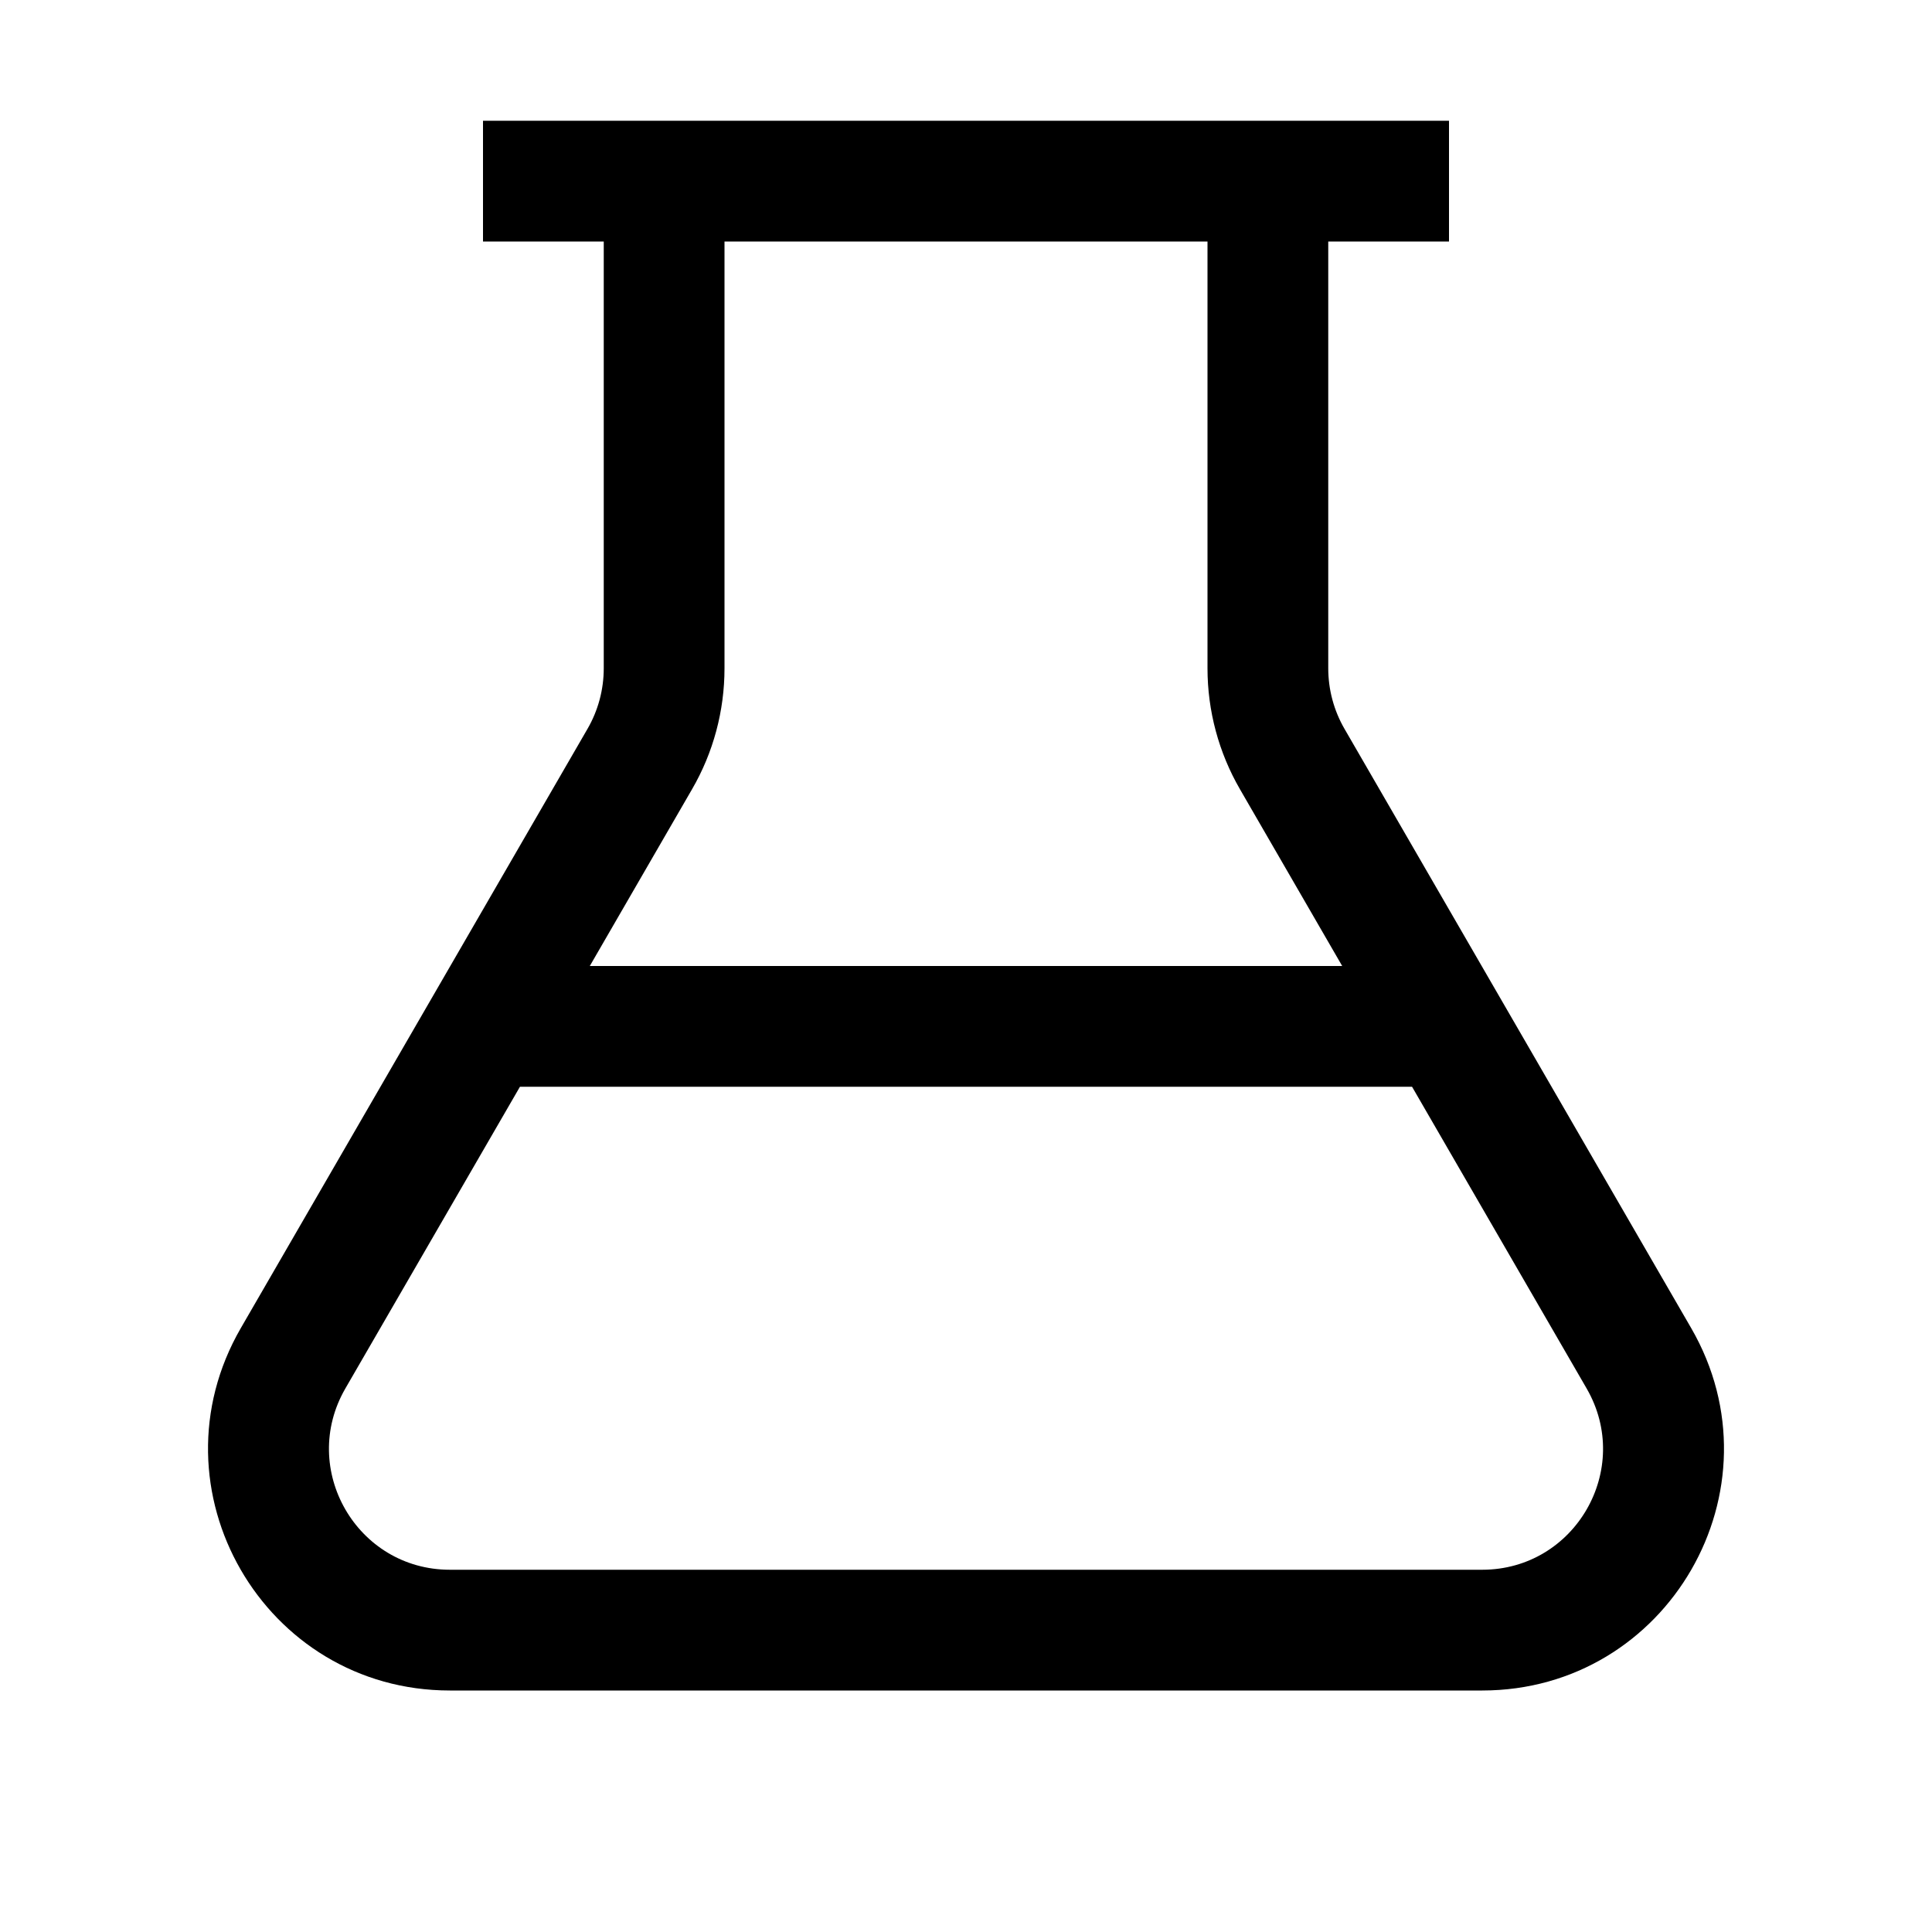 <svg width="32" height="32" viewBox="0 0 32 32" fill="none" xmlns="http://www.w3.org/2000/svg">
<path fill-rule="evenodd" clip-rule="evenodd" d="M22 4H24V2H8V4H10V11.07C10 11.422 9.907 11.768 9.731 12.072L3.989 21.997C2.446 24.664 4.371 28 7.452 28H24.549C27.629 28 29.554 24.664 28.011 21.997L22.269 12.072C22.093 11.768 22 11.422 22 11.07V4ZM20 4H12V11.07C12 11.774 11.815 12.465 11.462 13.073L9.769 16H22.231L20.538 13.073C20.186 12.465 20 11.774 20 11.07V4ZM5.72 22.998L8.612 18H23.388L26.28 22.998C27.051 24.332 26.089 26 24.549 26H7.452C5.911 26 4.949 24.332 5.72 22.998Z" fill="black"/>
</svg>
